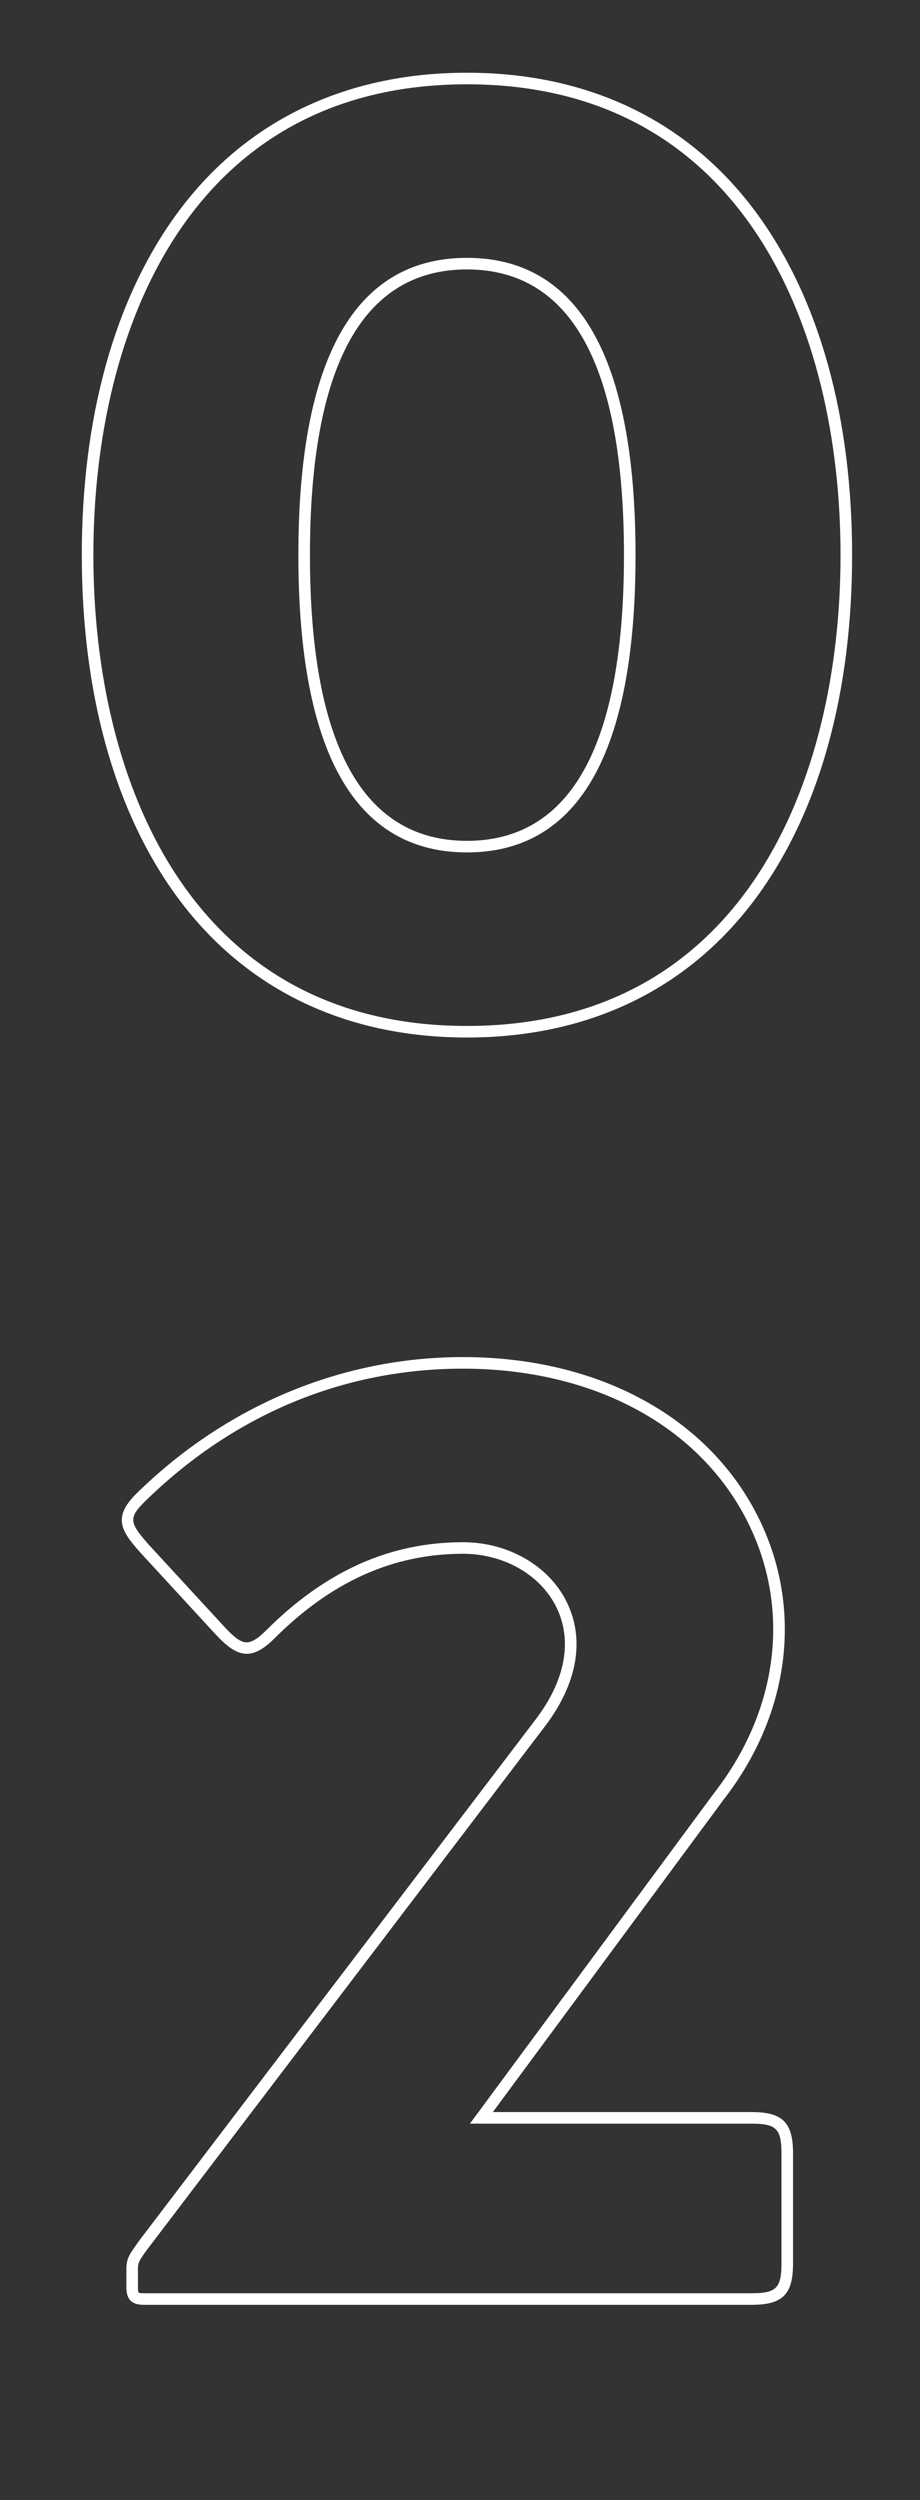 <?xml version="1.0" encoding="utf-8"?>
<!-- Generator: Adobe Illustrator 16.0.4, SVG Export Plug-In . SVG Version: 6.00 Build 0)  -->
<!DOCTYPE svg PUBLIC "-//W3C//DTD SVG 1.1//EN" "http://www.w3.org/Graphics/SVG/1.1/DTD/svg11.dtd">
<svg version="1.1" id="Capa_1" xmlns="http://www.w3.org/2000/svg" xmlns:xlink="http://www.w3.org/1999/xlink" x="0px" y="0px"
	 width="212px" height="576px" viewBox="705.726 29.645 212 576" enable-background="new 705.726 29.645 212 576"
	 xml:space="preserve">
<rect x="705.726" y="29.645" width="212" height="576" fill="#333333" stroke="none"/>
<g>
	<g>
		<path fill="#FFFFFF" d="M813.328,268.674c-28.37,0-51.584-11.37-67.136-32.88c-14.14-19.56-21.616-46.621-21.616-78.256
			c0-31.634,7.477-58.695,21.616-78.254c15.552-21.512,38.766-32.882,67.136-32.882s51.584,11.37,67.135,32.882
			c14.144,19.56,21.617,46.62,21.617,78.254c0,31.635-7.474,58.696-21.617,78.256C864.912,257.304,841.698,268.674,813.328,268.674z
			 M813.328,49.066c-63.472,0-86.087,56.033-86.087,108.472s22.615,108.472,86.087,108.472s86.087-56.033,86.087-108.472
			S876.8,49.066,813.328,49.066z M813.328,226.027c-25.775,0-38.847-23.043-38.847-68.489c0-45.444,13.071-68.486,38.847-68.486
			c25.777,0,38.847,23.042,38.847,68.486C852.175,202.984,839.105,226.027,813.328,226.027z M813.328,91.717
			c-24.009,0-36.182,22.145-36.182,65.821c0,43.677,12.173,65.824,36.182,65.824c24.008,0,36.182-22.146,36.182-65.824
			C849.51,113.862,837.336,91.717,813.328,91.717z"/>
	</g>
	<g>
		<path fill="#FFFFFF" d="M878.967,560.639H738.904c-2.842,0-4.055-1.212-4.055-4.054v-4.236c0-2.317,0.695-3.296,2.365-5.66
			l0.599-0.846l91.396-120.135c6.836-8.993,8.501-18.183,4.687-25.875c-3.683-7.424-12.114-12.221-21.479-12.221
			c-16.118,0-30.357,6.404-43.532,19.579c-5.423,5.424-8.801,3.988-13.409-0.943l-17.553-19.065
			c-4.122-4.709-6.354-7.857-0.858-13.338c20.661-20.347,47.418-31.548,75.353-31.548c31.297,0,56.802,13.939,68.229,37.286
			c10.18,20.804,7.119,44.988-8.191,64.69l-53.159,71.962h59.672c7.104,0,9.501,2.398,9.501,9.503v25.403
			C888.468,558.243,886.071,560.639,878.967,560.639z M812.417,384.947c10.37,0,19.738,5.378,23.865,13.702
			c4.289,8.647,2.529,18.83-4.952,28.672l-91.939,120.907c-1.59,2.246-1.876,2.651-1.876,4.121v4.236c0,1.376,0.013,1.39,1.39,1.39
			h140.062c5.624,0,6.836-1.214,6.836-6.833v-25.403c0-5.625-1.212-6.838-6.836-6.838h-64.954l56.317-76.235
			c14.692-18.908,17.646-42.042,7.921-61.911c-10.968-22.412-35.577-35.792-65.834-35.792c-27.622,0-53.031,10.642-73.477,30.777
			c-3.703,3.694-3.25,4.847,0.966,9.665l17.523,19.033c2.061,2.208,3.643,3.582,5.126,3.582c1.184,0,2.598-0.861,4.444-2.71
			C780.698,391.606,795.558,384.947,812.417,384.947z"/>
	</g>
</g>
</svg>
